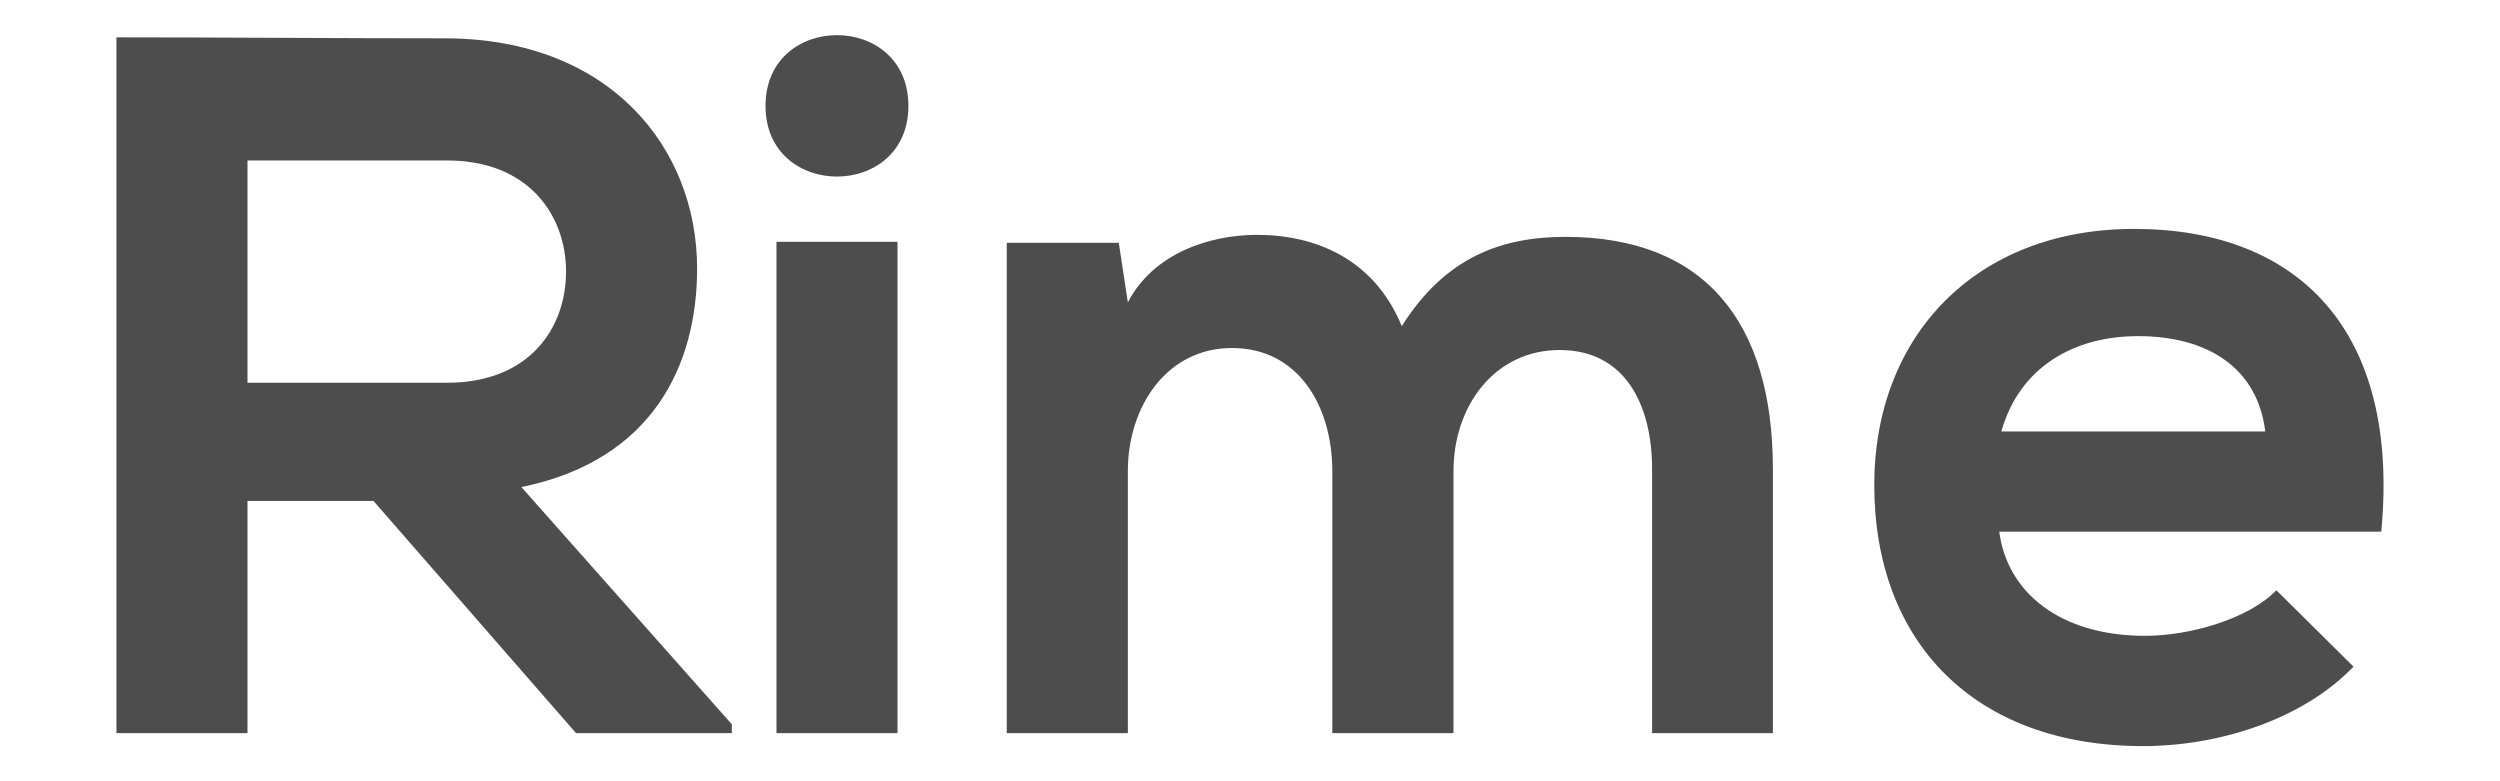 <?xml version="1.0" encoding="utf-8"?>
<!-- Generator: Adobe Illustrator 16.0.0, SVG Export Plug-In . SVG Version: 6.00 Build 0)  -->
<!DOCTYPE svg PUBLIC "-//W3C//DTD SVG 1.1//EN" "http://www.w3.org/Graphics/SVG/1.1/DTD/svg11.dtd">
<svg version="1.1" id="Layer_1" xmlns="http://www.w3.org/2000/svg" xmlns:xlink="http://www.w3.org/1999/xlink" x="0px" y="0px"
	 width="1600px" height="500px" viewBox="0 0 1600 500" enable-background="new 0 0 1600 500" xml:space="preserve">
<g>
	<path fill="#4D4D4D" d="M468.371,469.192h-99.723L239.031,320.602h-80.635v148.591H74.522V23.905
		c70.543,0,140.978,0.622,211.521,0.622c104.833,0.652,160.11,70.487,160.11,147.372c0,61.01-27.89,122.594-112.475,139.816
		l134.692,151.84V469.192z M158.396,102.686v142.267h127.647c53.364,0,76.232-35.563,76.232-71.136
		c0-35.556-23.478-71.131-76.232-71.131H158.396z"/>
	<path fill="#4D4D4D" d="M581.379,67.77c0,60.313-91.451,60.313-91.451,0C489.928,7.397,581.379,7.397,581.379,67.77z
		 M496.942,154.75v314.443h77.466V154.75H496.942z"/>
	<path fill="#4D4D4D" d="M852.672,469.192V301.524c0-41.296-21.526-78.794-64.188-78.794c-41.779,0-66.663,37.498-66.663,78.794
		v167.668h-77.505V155.391h71.709l5.796,38.146c16.445-31.767,52.858-43.23,82.664-43.23c37.325,0,74.864,15.281,92.662,58.432
		c27.951-44.443,64.185-57.144,104.808-57.144c89.085,0,132.7,54.646,132.7,148.646v168.952h-77.326V300.24
		c0-41.285-17.316-76.226-59.086-76.226c-42.026,0-68.017,36.214-68.017,77.51v167.668H852.672z"/>
	<path fill="#4D4D4D" d="M1279.527,340.257c4.996,38.703,38.705,66.668,93.324,66.668c28.557,0,66.209-10.738,84.008-29.164
		l49.383,48.888c-32.957,34.329-87.059,50.859-134.664,50.859c-107.998,0-172.047-66.708-172.047-167.097
		c0-95.284,64.84-163.912,166.311-163.912c104.816,0,170.404,64.811,158.176,193.757H1279.527z M1449.764,276.131
		c-4.957-40.716-36.895-61.004-81.355-61.004c-41.779,0-76.062,20.288-87.537,61.004H1449.764z"/>
</g>
</svg>
